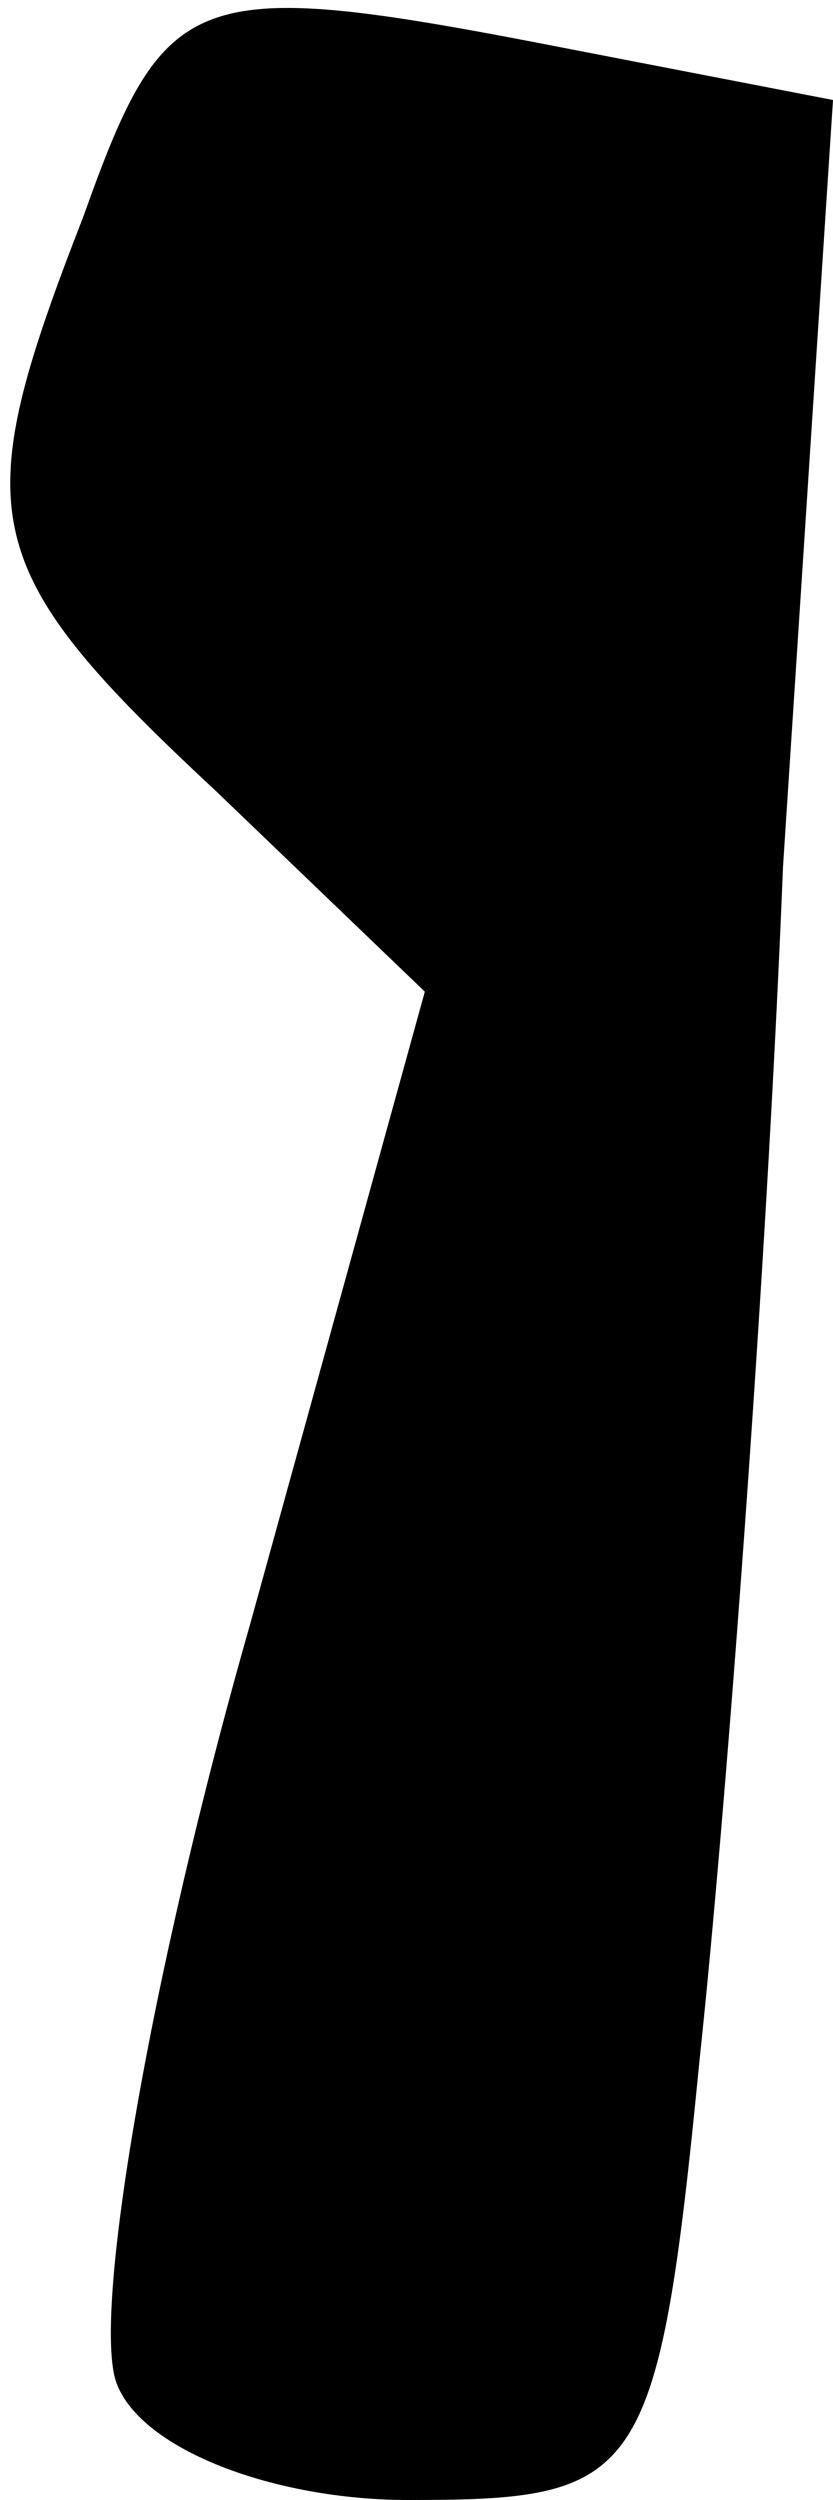 <?xml version="1.0" standalone="no"?>
<!DOCTYPE svg PUBLIC "-//W3C//DTD SVG 20010904//EN"
 "http://www.w3.org/TR/2001/REC-SVG-20010904/DTD/svg10.dtd">
<svg version="1.0" xmlns="http://www.w3.org/2000/svg"
 width="10pt" height="30pt" viewBox="0 0 10 30"
 preserveAspectRatio="xMidYMid meet">
<g transform="translate(0,30) scale(0.1,-0.1)"
fill="#000000" stroke="none">
<path fill="#000000" stroke="none" d="M10 274 c-14 -36 -13 -42 16 -69 l25
-24 -21 -76 c-12 -42 -19 -83 -16 -91 3 -8 19 -14 35 -14 28 0 30 2 35 53 3
28 8 93 10 143 l6 92 -31 6 c-46 9 -49 8 -59 -20z"/>
</g>
</svg>
